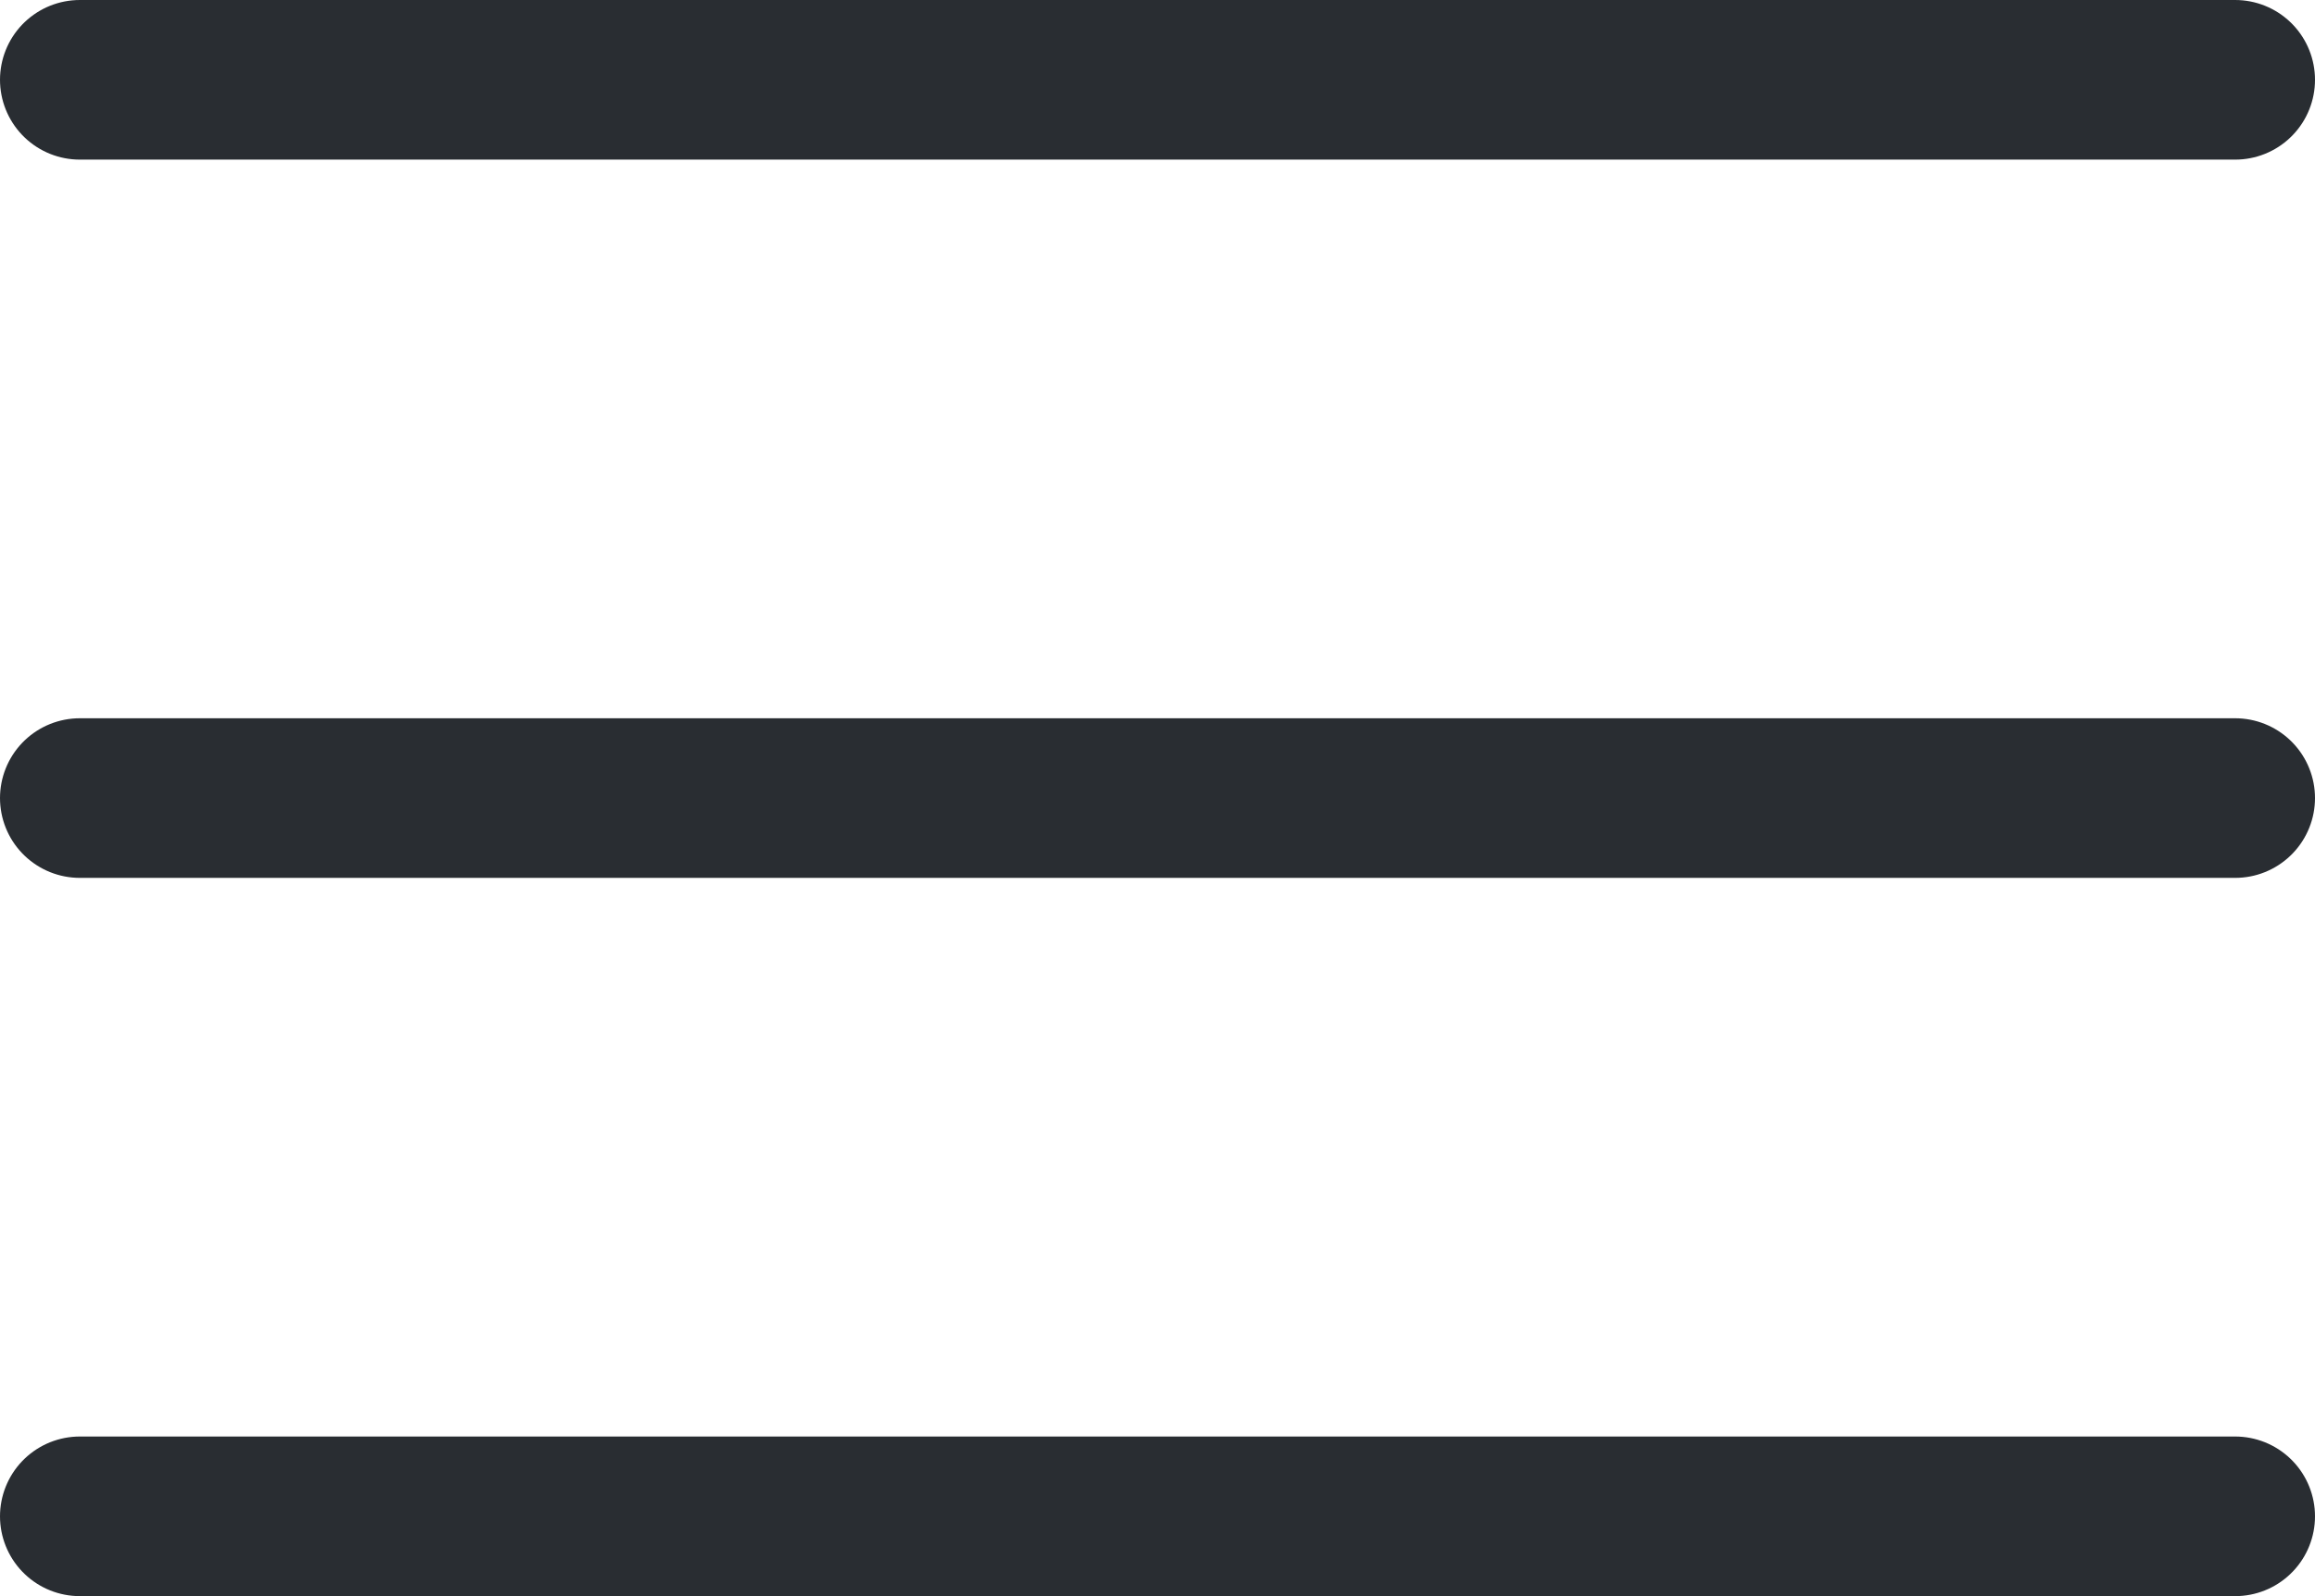 <svg xmlns="http://www.w3.org/2000/svg" width="29" height="20" viewBox="0 0 29 20">
  <g id="Group_2722887" data-name="Group 2722887" transform="translate(-381 -26)">
    <path id="Path_639371" data-name="Path 639371" d="M3,7H30" transform="translate(379 20)" fill="none" stroke="#292d32" stroke-linecap="round" stroke-width="2"/>
    <path id="Path_639372" data-name="Path 639372" d="M3,12H30" transform="translate(379 24)" fill="none" stroke="#292d32" stroke-linecap="round" stroke-width="2"/>
    <path id="Path_639373" data-name="Path 639373" d="M3,17H30" transform="translate(379 28)" fill="none" stroke="#292d32" stroke-linecap="round" stroke-width="2"/>
  </g>
</svg>

